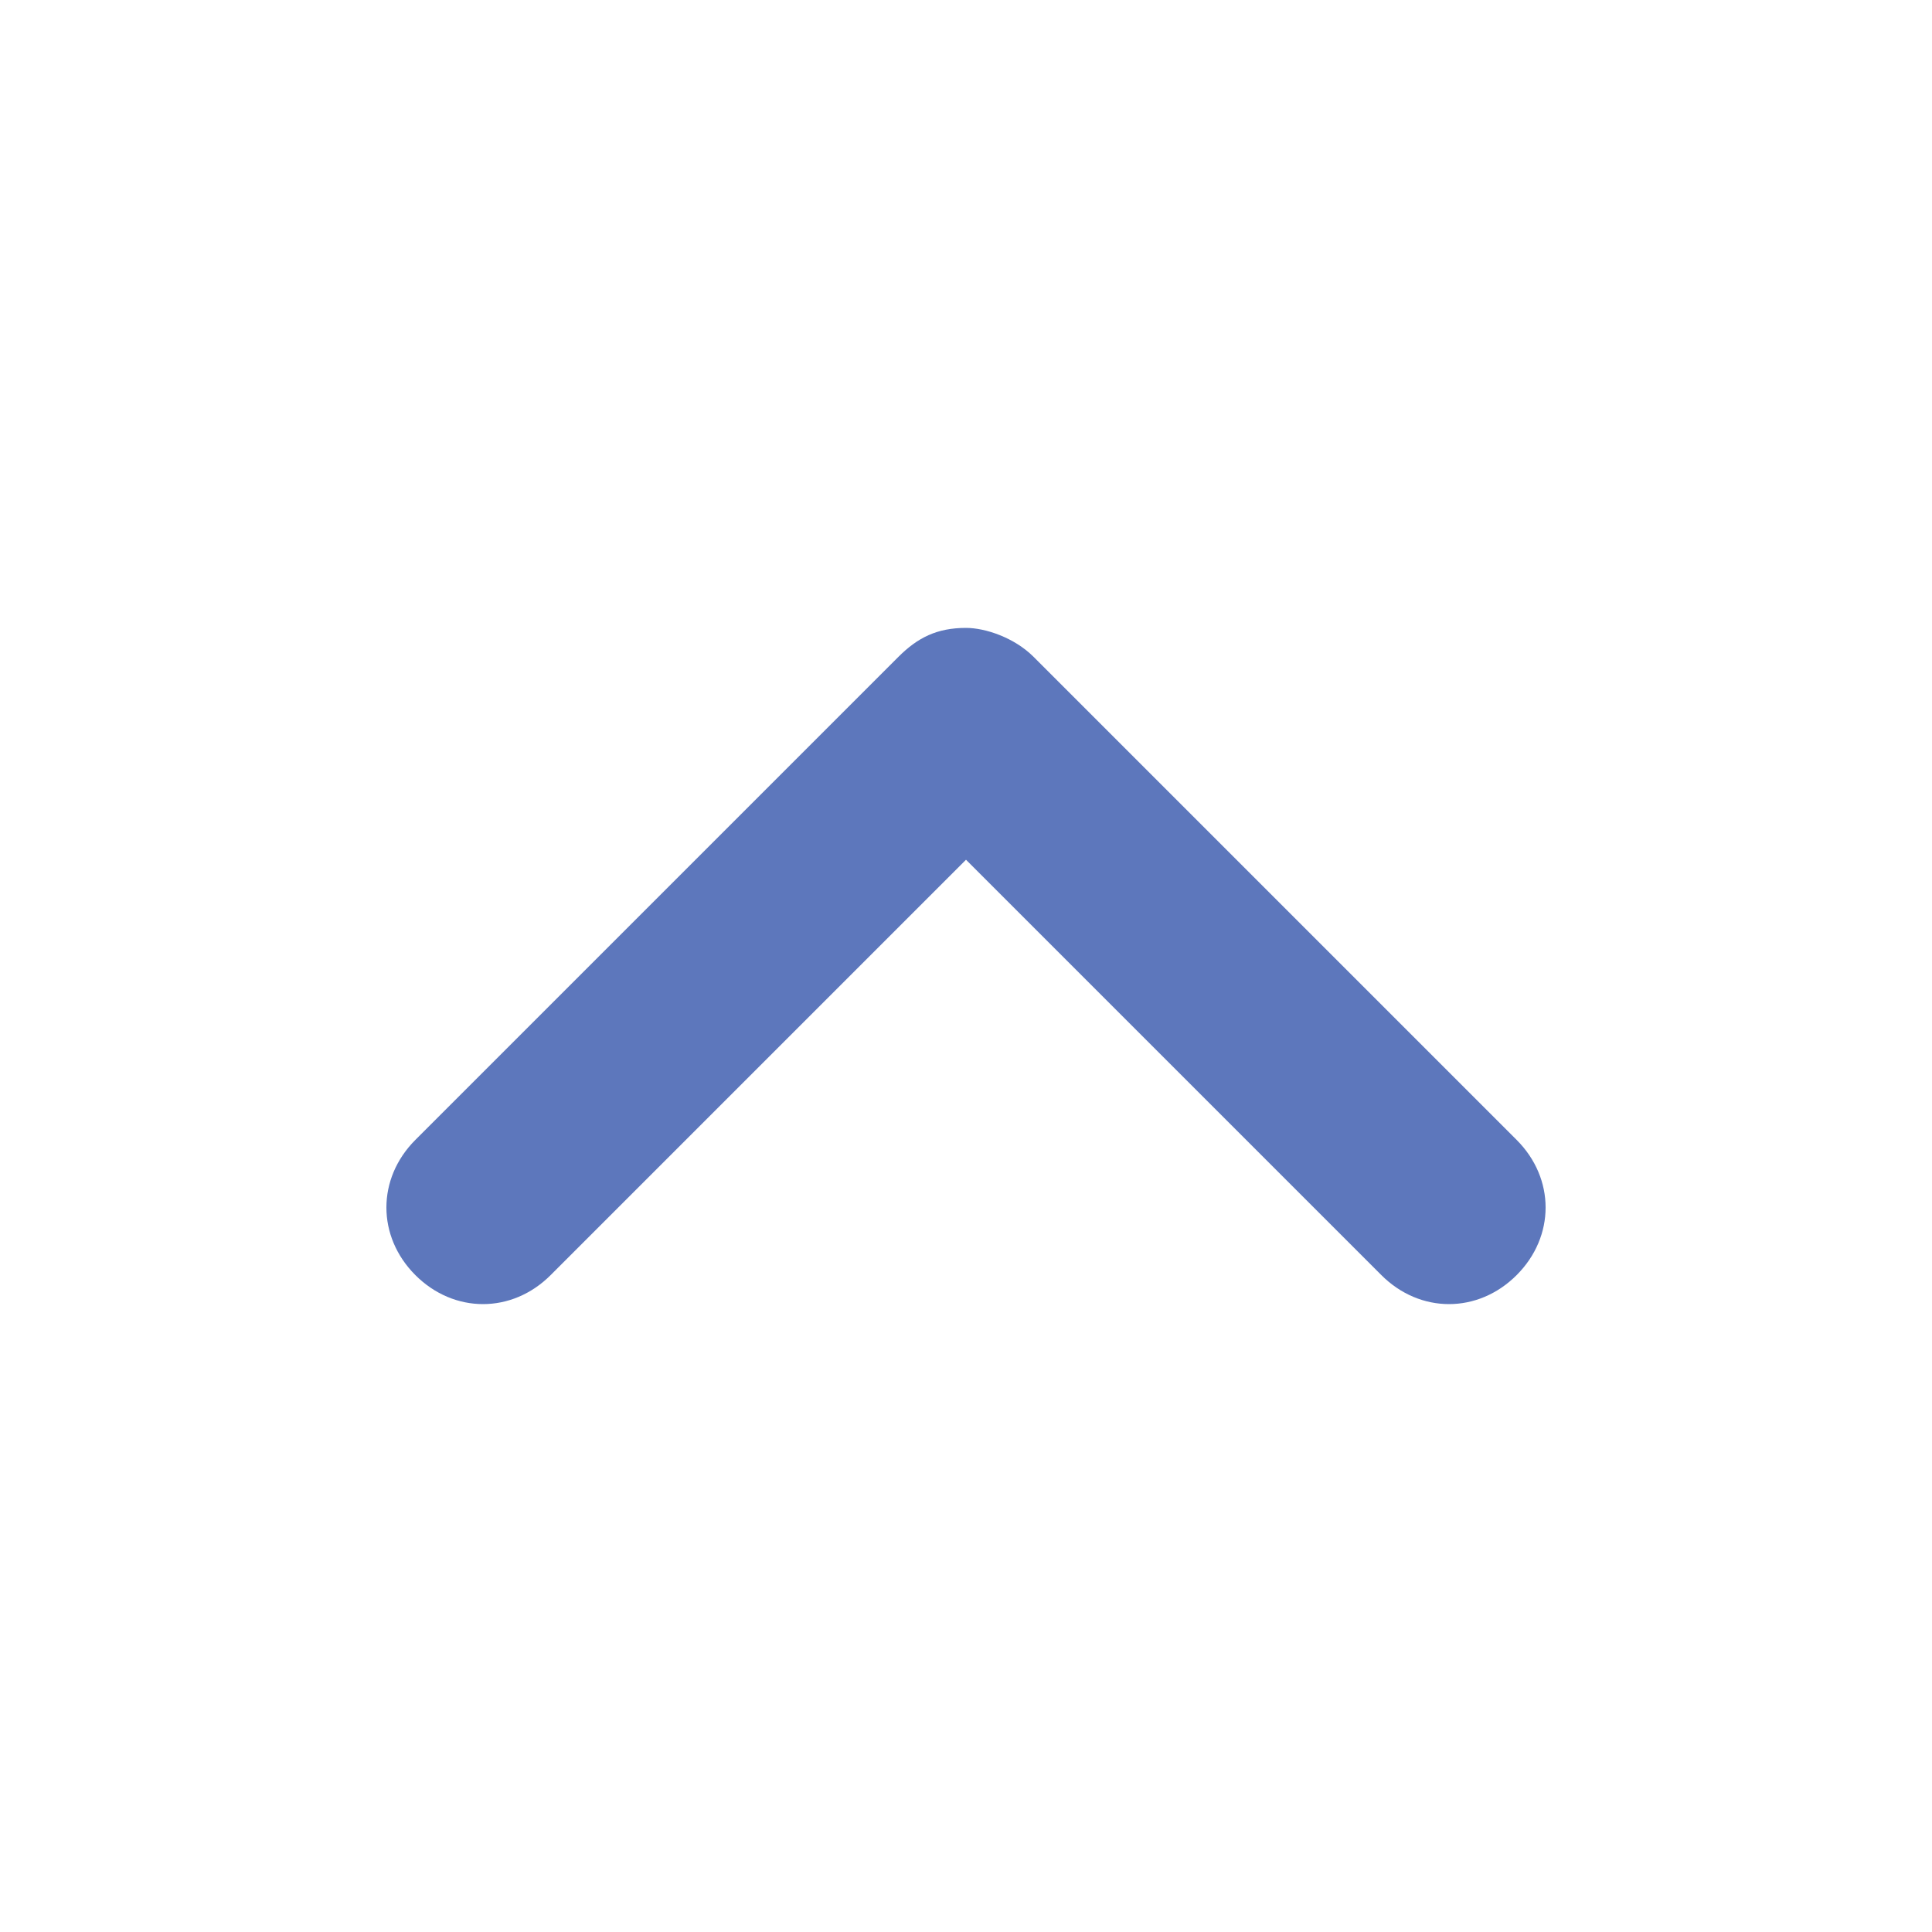 <?xml version="1.0" encoding="utf-8"?>
<!-- Generator: Adobe Illustrator 21.0.0, SVG Export Plug-In . SVG Version: 6.00 Build 0)  -->
<svg version="1.1" id="Слой_1" xmlns="http://www.w3.org/2000/svg" xmlns:xlink="http://www.w3.org/1999/xlink" x="0px" y="0px"
	 viewBox="0 0 20 20" style="enable-background:new 0 0 20 20;" xml:space="preserve">
<style type="text/css">
	.st0{fill:#5D77BC;}
</style>
<g>
	<g transform="translate(-357, -146)">
		<path class="st0" d="M367,154.9l4.3,4.3c0.4,0.4,1,0.4,1.4,0c0.4-0.4,0.4-1,0-1.4l-5-5c-0.2-0.2-0.5-0.3-0.7-0.3
			c-0.3,0-0.5,0.1-0.7,0.3l-5,5c-0.4,0.4-0.4,1,0,1.4c0.4,0.4,1,0.4,1.4,0L367,154.9L367,154.9z"/>
	</g>
</g>
</svg>
